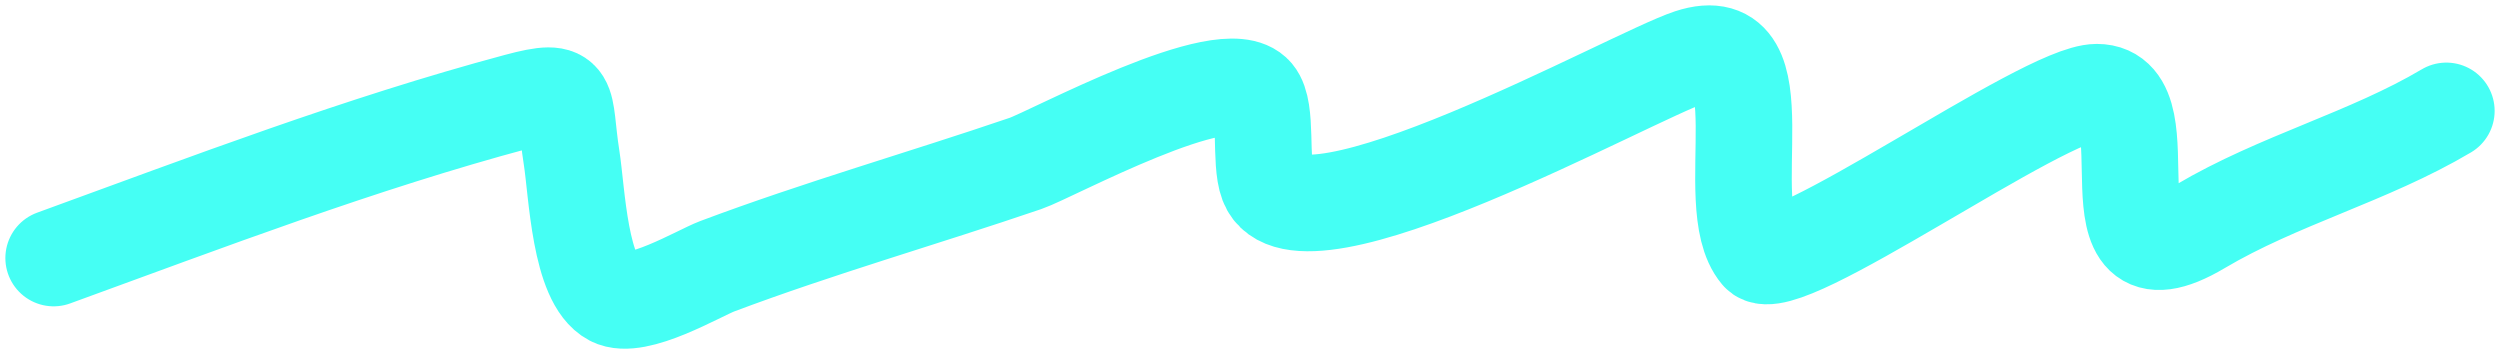 <svg width="233" height="33" viewBox="0 0 233 33" fill="none" xmlns="http://www.w3.org/2000/svg"><path d="M5 24.05C19.406 18.807 33.524 13.401 48.224 9.463c5.269-1.411 4.191-.233 5.047 5.225C53.778 17.921 54.025 26.165 57.033 27.751c2.279 1.202 8.113-2.298 9.819-2.939C76.344 21.247 86.013 18.494 95.576 15.233 98.011 14.402 114.219 5.56 116.959 8.81 118.178 10.257 117.366 15.033 118.152 17.083 120.999 24.512 152.084 7.113 157.521 5.327 166.191 2.479 160.09 19.041 163.945 23.614 166.08 26.147 190.467 8.593 195.422 8.593c6.798.0-1.649 19.211 9.636 12.518C212.35 16.786 220.747 14.636 228 10.334" stroke="#45fff4" stroke-width="9" stroke-linecap="round"/></svg>